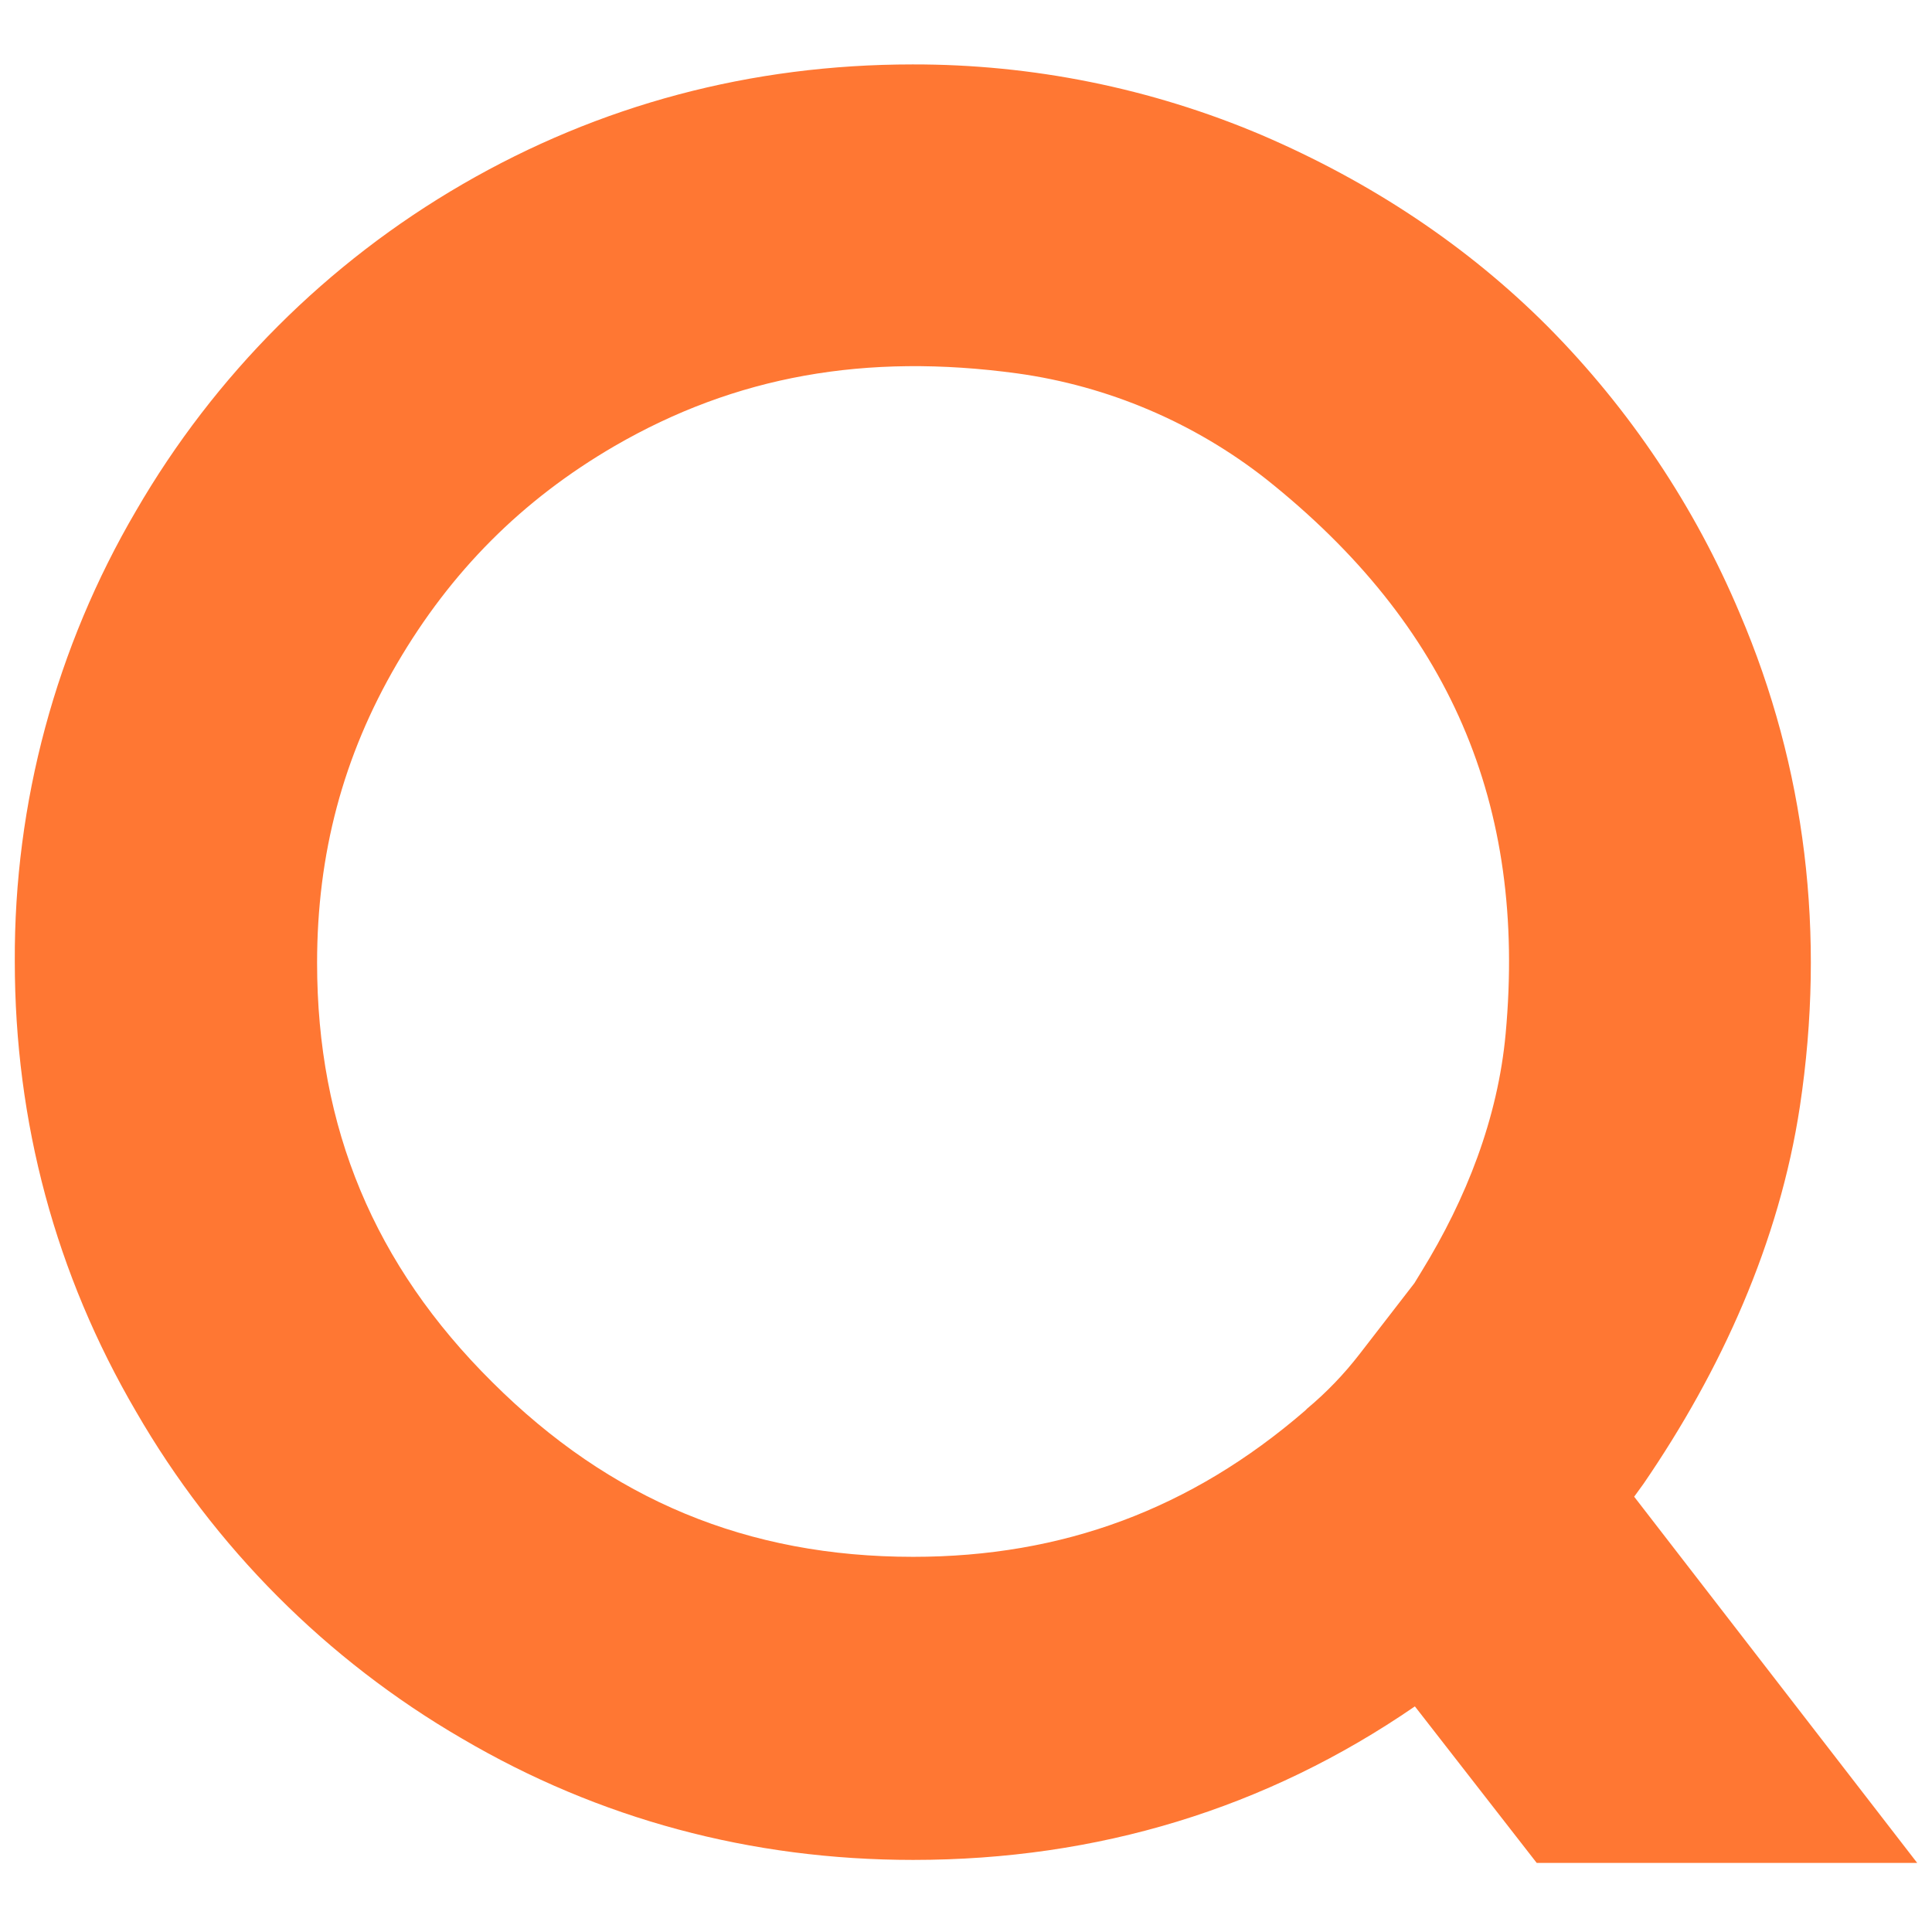 <?xml version="1.0" encoding="utf-8"?>
<!-- Generator: Adobe Illustrator 26.0.1, SVG Export Plug-In . SVG Version: 6.00 Build 0)  -->
<svg version="1.1" id="Layer_1" xmlns="http://www.w3.org/2000/svg" xmlns:xlink="http://www.w3.org/1999/xlink" x="0px" y="0px"
	 viewBox="0 0 32 32" style="enable-background:new 0 0 32 32;" xml:space="preserve">
<style type="text/css">
	.st0{fill:#FF7733;}
</style>
<path class="st0" d="M27.222,24.576c1.288-1.88,2.249-4.001,2.59-6.251c0.43-2.85,0.094-5.615-0.996-8.165
	c-0.745-1.771-1.824-3.383-3.177-4.748c-1.326-1.331-2.925-2.396-4.746-3.177c-1.828-0.775-3.793-1.172-5.778-1.168
	c-2.679,0-5.186,0.67-7.452,1.983c-2.244,1.3-4.109,3.165-5.409,5.409c-1.327,2.262-2.021,4.839-2.009,7.461
	c0,2.67,0.678,5.186,2.009,7.461c1.296,2.246,3.158,4.114,5.4,5.416c2.266,1.331,4.782,2.009,7.47,2.009
	c3.056,0,5.847-0.848,8.311-2.543l2.018,2.593h6.302l-4.688-6.066L27.222,24.576z M24.938,17.124
	c-0.129,1.399-0.652,2.732-1.391,3.932l-0.12,0.197l-0.91,1.177c-0.256,0.331-0.546,0.633-0.867,0.901l-0.034,0.034
	c-1.889,1.632-4.018,2.421-6.491,2.421c-2.739,0-5.014-0.942-6.971-2.893c-1.957-1.941-2.902-4.216-2.902-6.946
	c0-1.803,0.43-3.426,1.323-4.954s2.069-2.713,3.606-3.606c2-1.159,4.156-1.545,6.671-1.202c1.504,0.209,2.927,0.814,4.121,1.752
	C24.002,10.349,25.29,13.311,24.938,17.124z"/>
</svg>
